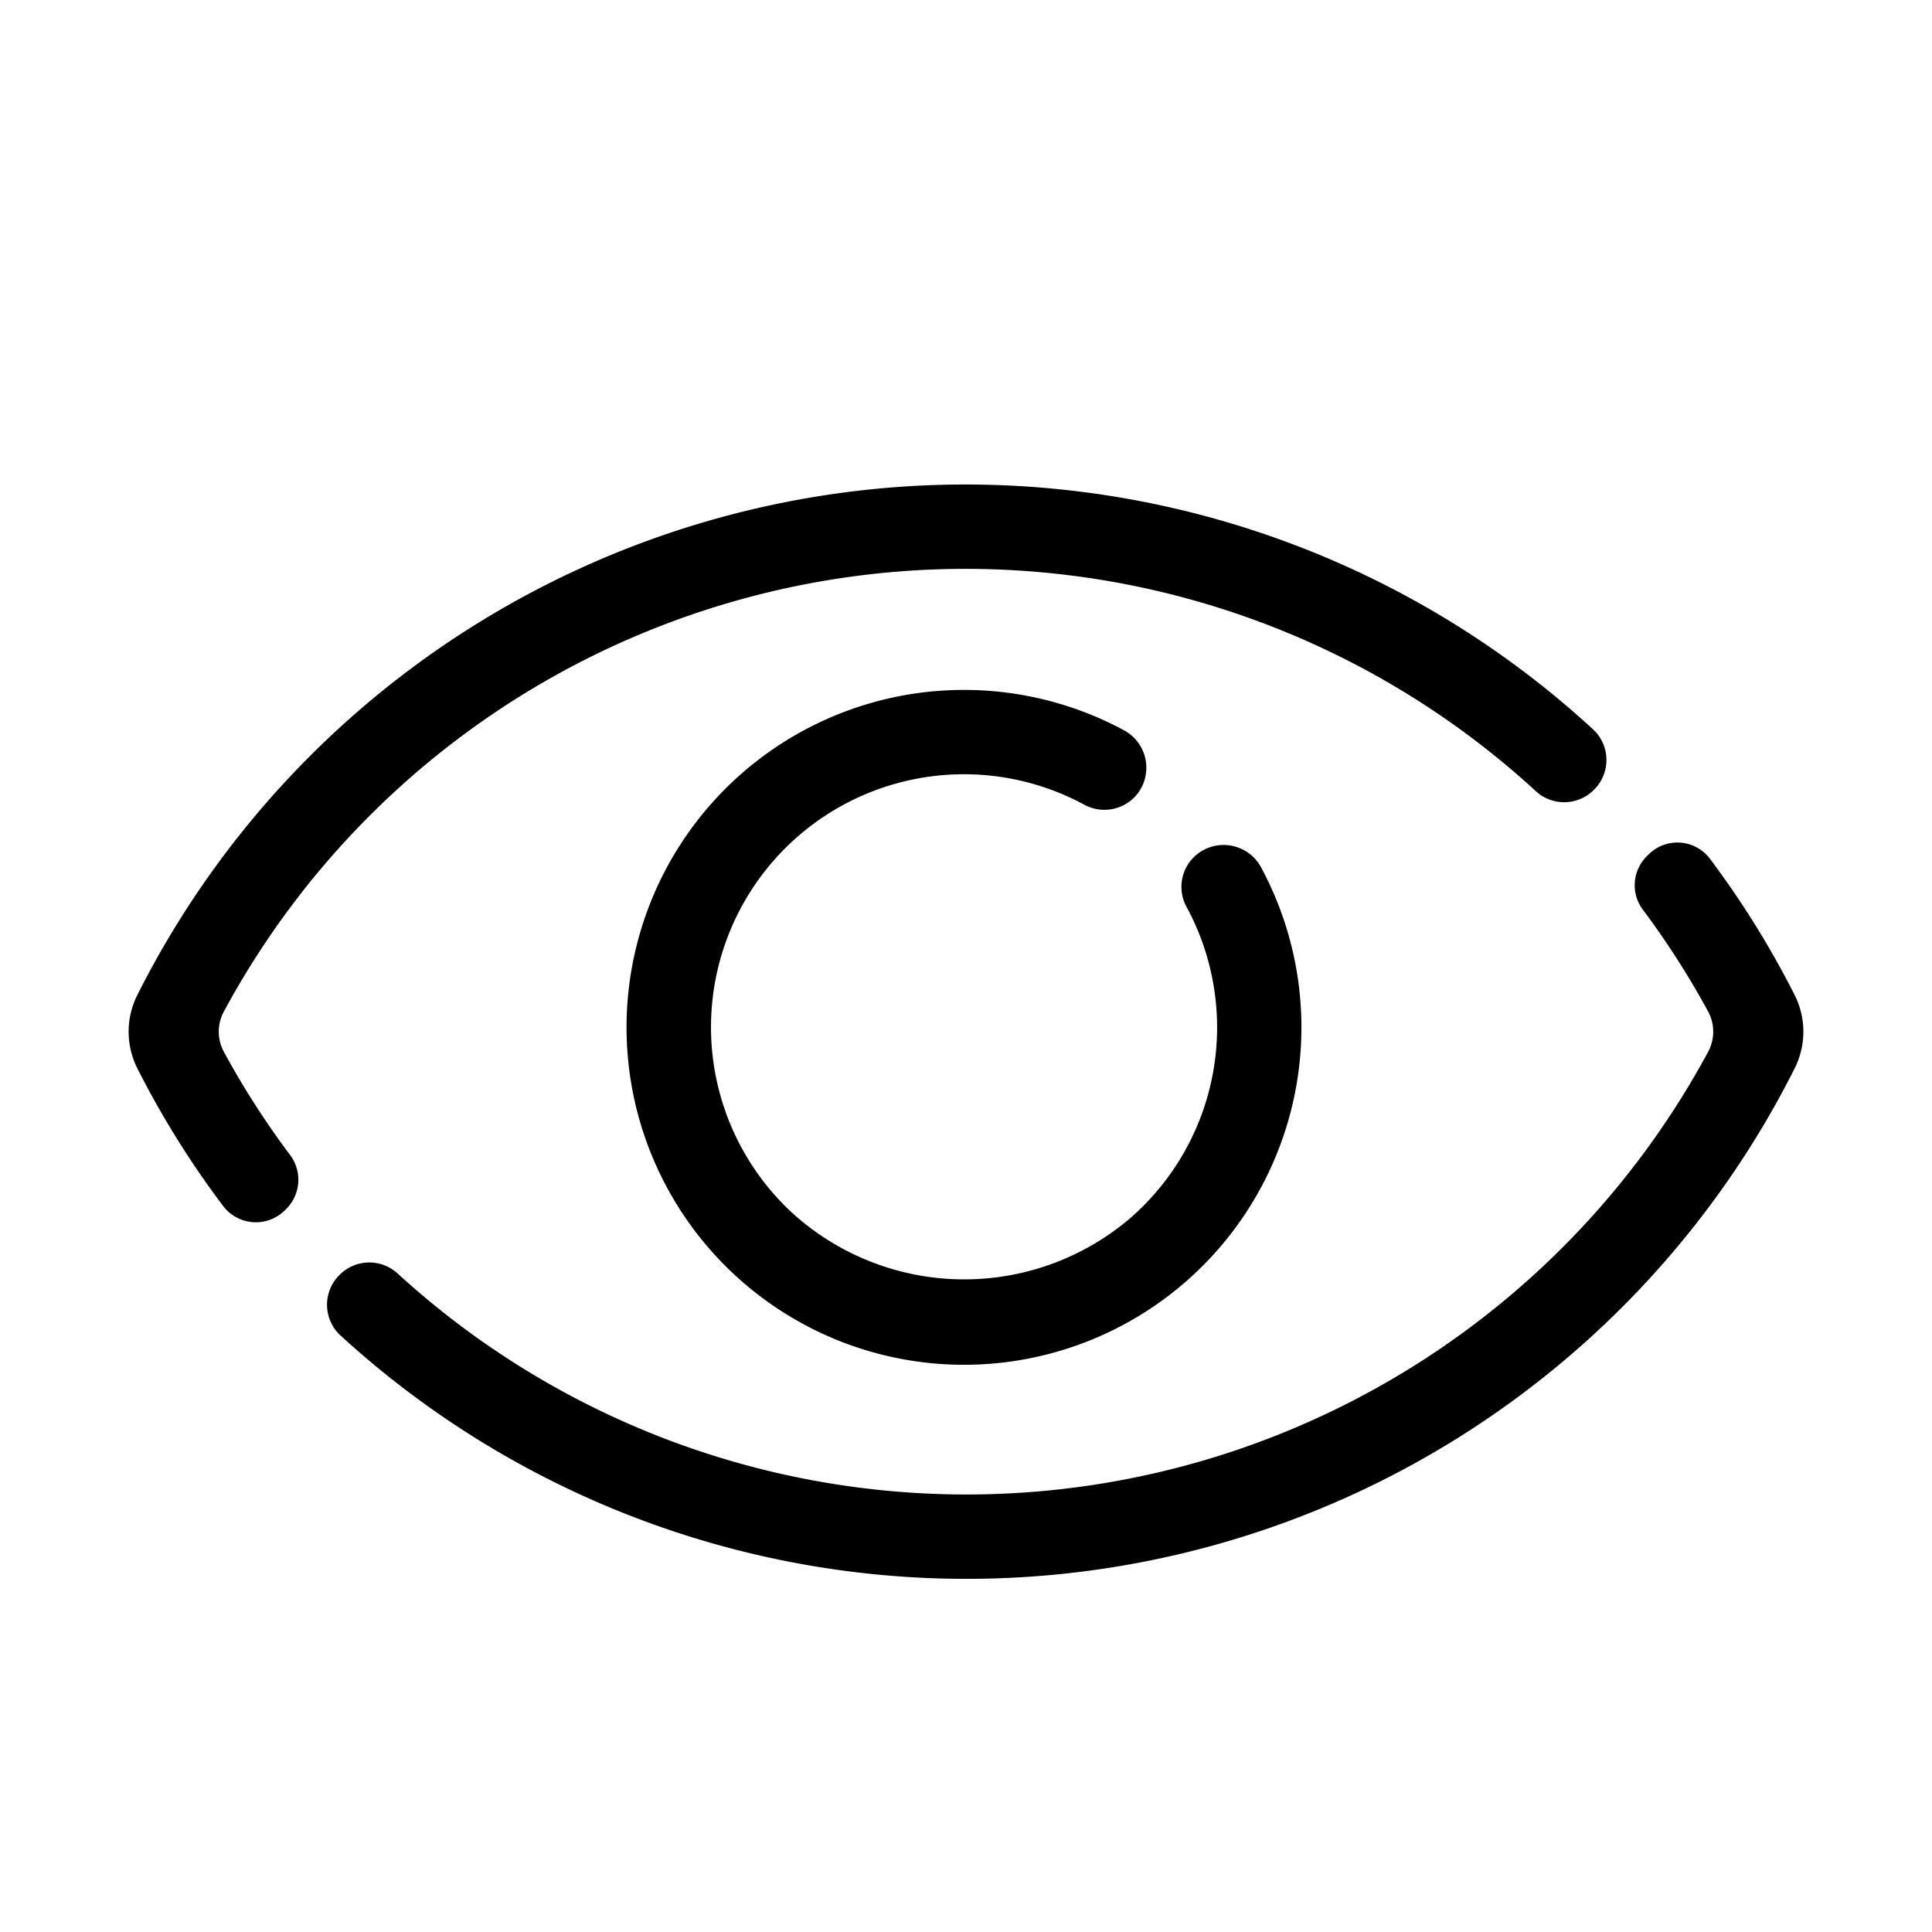 <?xml version="1.0" standalone="no"?><!DOCTYPE svg PUBLIC "-//W3C//DTD SVG 1.1//EN" "http://www.w3.org/Graphics/SVG/1.1/DTD/svg11.dtd"><svg t="1717040314302" class="icon" viewBox="0 0 1024 1024" version="1.1" xmlns="http://www.w3.org/2000/svg" p-id="4633" xmlns:xlink="http://www.w3.org/1999/xlink" width="200" height="200"><path d="M628.863 480.622a134.022 134.022 0 0 1-29.419 164.682 135.53 135.53 0 0 1-180.487-3.305 134.067 134.067 0 0 1 155.633-215.541 22.352 22.352 0 0 0 26.506-3.721 22.56 22.56 0 0 0-5.676-35.854 178.848 178.848 0 1 0 73.066 72.998 22.537 22.537 0 0 0-35.786-5.518 22.171 22.171 0 0 0-3.838 26.258z" p-id="4634"></path><path d="M150.946 641.525l0.912-0.917a21.833 21.833 0 0 0 1.757-28.62 442.719 442.719 0 0 1-34.987-54.548 22.478 22.478 0 0 1 0.009-21.273 446.625 446.625 0 0 1 695.156-117.043 22.189 22.189 0 0 0 30.801-0.289l0.452-0.452a22.149 22.149 0 0 0-0.921-32.024 491.261 491.261 0 0 0-771.338 141.03 43.273 43.273 0 0 0-0.032 38.789 485.756 485.756 0 0 0 45.336 72.804 21.779 21.779 0 0 0 32.855 2.542zM873.868 452.793l-1.219 1.219a21.63 21.63 0 0 0-1.761 28.326 441.608 441.608 0 0 1 34.481 53.843 22.487 22.487 0 0 1-0.009 21.277A446.607 446.607 0 0 1 210.953 675.166a22.171 22.171 0 0 0-30.742 0.33l-0.488 0.488a22.131 22.131 0 0 0 0.948 32.029 491.279 491.279 0 0 0 770.543-141.775 43.268 43.268 0 0 0 0.027-38.789 485.937 485.937 0 0 0-44.803-72.104 21.58 21.58 0 0 0-32.571-2.547z" p-id="4635"></path></svg>